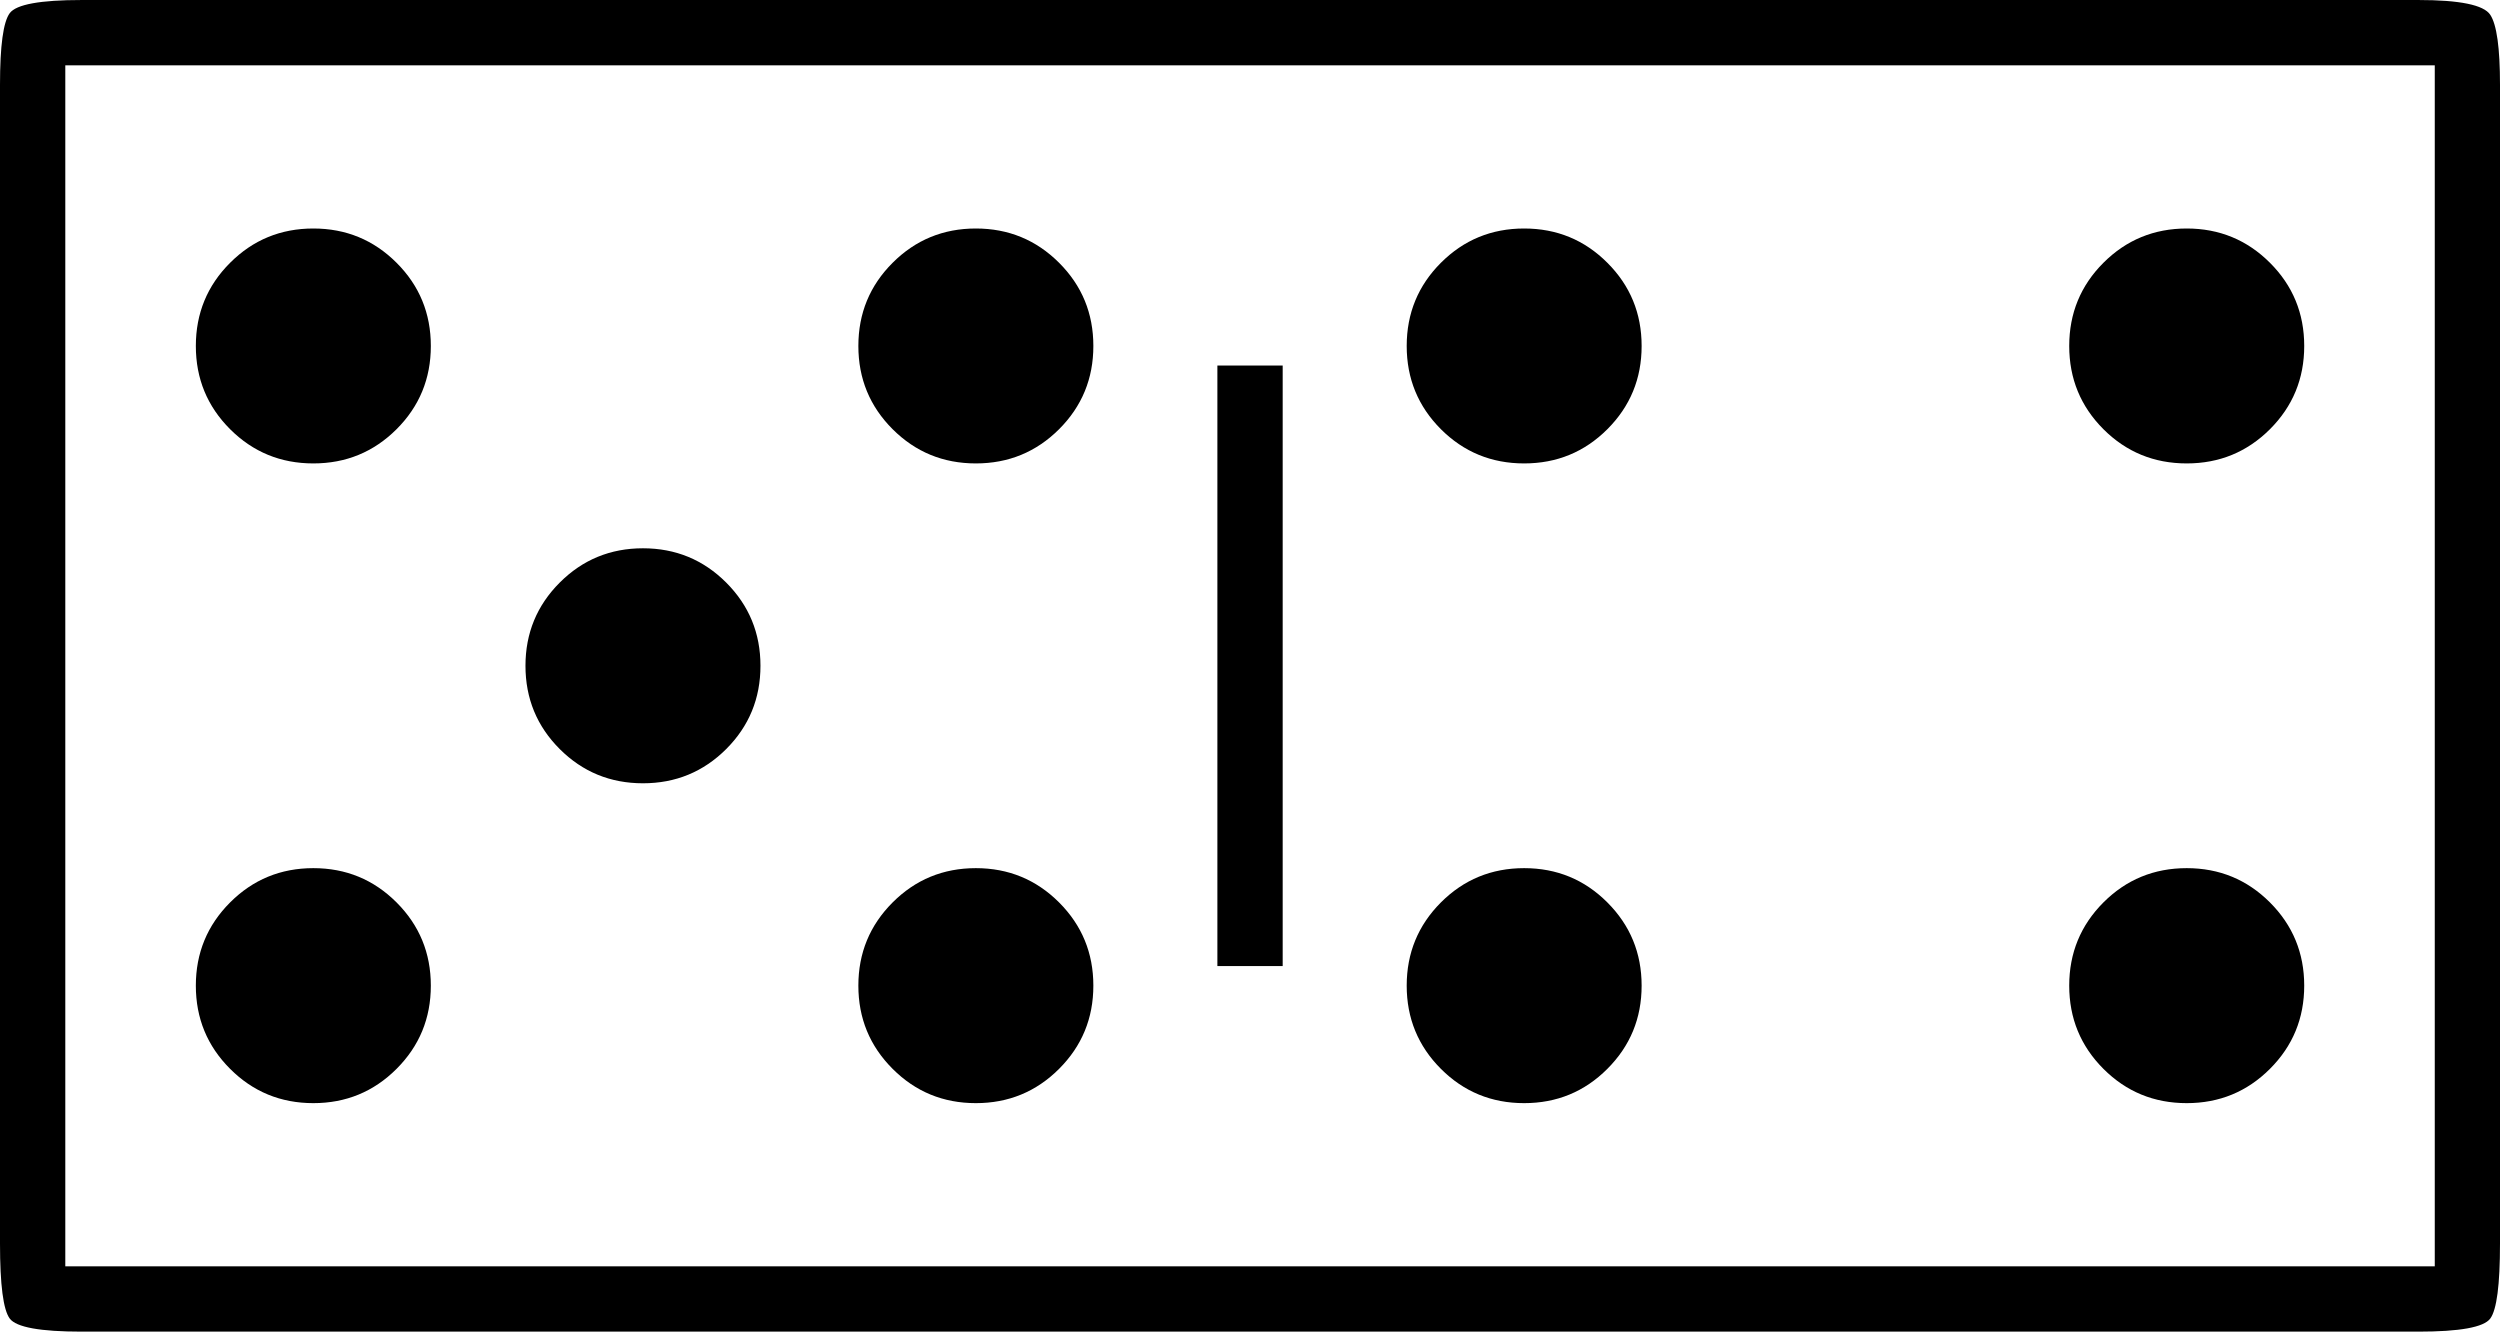 <?xml version="1.0" encoding="UTF-8" standalone="no"?>
<svg
   width="551.516pt"
   height="293.766pt"
   viewBox="0 0 551.516 293.766"
   version="1.1"
   id="svg18248"
   sodipodi:docname="DOMINO TILE HORIZONTAL-05-04.svg"
   inkscape:version="1.1.1 (3bf5ae0d25, 2021-09-20)"
   xmlns:inkscape="http://www.inkscape.org/namespaces/inkscape"
   xmlns:sodipodi="http://sodipodi.sourceforge.net/DTD/sodipodi-0.dtd"
   xmlns:xlink="http://www.w3.org/1999/xlink"
   xmlns="http://www.w3.org/2000/svg"
   xmlns:svg="http://www.w3.org/2000/svg">
  <sodipodi:namedview
     id="namedview18250"
     pagecolor="#505050"
     bordercolor="#eeeeee"
     borderopacity="1"
     inkscape:pageshadow="0"
     inkscape:pageopacity="0"
     inkscape:pagecheckerboard="0"
     inkscape:document-units="pt"
     showgrid="false"
     inkscape:zoom="0.49420386"
     inkscape:cx="367.25735"
     inkscape:cy="241.80305"
     inkscape:window-width="1366"
     inkscape:window-height="705"
     inkscape:window-x="-8"
     inkscape:window-y="-8"
     inkscape:window-maximized="1"
     inkscape:current-layer="svg18248" />
  <defs
     id="defs18229">
    <g
       id="g18224">
      <symbol
         overflow="visible"
         id="glyph0-0">
        <path
           style="stroke:none"
           d=""
           id="path18212" />
      </symbol>
      <symbol
         overflow="visible"
         id="glyph0-1">
        <path
           style="stroke:none"
           d=""
           id="path18215" />
      </symbol>
      <symbol
         overflow="visible"
         id="glyph1-0">
        <path
           style="stroke:none"
           d="m 68.406,0 v -514.078 h 295.188 V 0 Z M 105.125,-36.719 H 327.594 V -477.359 H 105.125 Z m 0,0"
           id="path18218" />
      </symbol>
      <symbol
         overflow="visible"
         id="glyph1-1">
        <path
           style="stroke:none"
           d="m 54.719,-128.875 c -9.117,0 -14.398,-0.957 -15.844,-2.875 -1.438,-1.926 -2.156,-7.445 -2.156,-16.562 v -255.609 c 0,-8.633 0.719,-13.91 2.156,-15.828 1.445,-1.926 6.727,-2.891 15.844,-2.891 h 515.516 c 9.125,0 14.406,1.086 15.844,3.25 1.438,2.156 2.156,7.312 2.156,15.469 v 255.609 c 0,9.117 -0.719,14.637 -2.156,16.562 -1.438,1.918 -6.719,2.875 -15.844,2.875 z M 51.125,-143.281 H 573.844 V -408.234 H 51.125 Z m 54.719,-177.125 c -7.199,0 -13.32,-2.516 -18.359,-7.547 -5.043,-5.039 -7.562,-11.16 -7.562,-18.359 0,-7.207 2.52,-13.328 7.562,-18.359 5.039,-5.039 11.16,-7.562 18.359,-7.562 7.195,0 13.316,2.523 18.359,7.562 5.039,5.031 7.562,11.152 7.562,18.359 0,7.199 -2.523,13.32 -7.562,18.359 -5.043,5.031 -11.164,7.547 -18.359,7.547 z m 146.156,0 c -7.199,0 -13.32,-2.516 -18.359,-7.547 -5.043,-5.039 -7.562,-11.16 -7.562,-18.359 0,-7.207 2.52,-13.328 7.562,-18.359 5.039,-5.039 11.16,-7.562 18.359,-7.562 7.195,0 13.316,2.523 18.359,7.562 5.039,5.031 7.562,11.152 7.562,18.359 0,7.199 -2.523,13.32 -7.562,18.359 -5.043,5.031 -11.164,7.547 -18.359,7.547 z m 120.953,0 c -7.199,0 -13.32,-2.516 -18.359,-7.547 -5.031,-5.039 -7.547,-11.16 -7.547,-18.359 0,-7.207 2.516,-13.328 7.547,-18.359 5.039,-5.039 11.16,-7.562 18.359,-7.562 7.207,0 13.328,2.523 18.359,7.562 5.039,5.031 7.562,11.152 7.562,18.359 0,7.199 -2.523,13.32 -7.562,18.359 -5.031,5.031 -11.152,7.547 -18.359,7.547 z m 146.172,0 c -7.211,0 -13.336,-2.516 -18.375,-7.547 -5.031,-5.039 -7.547,-11.16 -7.547,-18.359 0,-7.207 2.516,-13.328 7.547,-18.359 5.039,-5.039 11.164,-7.562 18.375,-7.562 7.195,0 13.316,2.523 18.359,7.562 5.039,5.031 7.562,11.152 7.562,18.359 0,7.199 -2.523,13.32 -7.562,18.359 -5.043,5.031 -11.164,7.547 -18.359,7.547 z M 305.281,-209.516 V -342 h 14.406 v 132.484 z M 178.562,-249.844 c -7.199,0 -13.32,-2.516 -18.359,-7.547 -5.043,-5.039 -7.562,-11.164 -7.562,-18.375 0,-7.195 2.52,-13.316 7.562,-18.359 5.039,-5.039 11.16,-7.562 18.359,-7.562 7.195,0 13.316,2.523 18.359,7.562 5.039,5.043 7.562,11.164 7.562,18.359 0,7.211 -2.523,13.336 -7.562,18.375 -5.043,5.031 -11.164,7.547 -18.359,7.547 z m -72.719,70.562 c -7.199,0 -13.32,-2.52 -18.359,-7.562 -5.043,-5.039 -7.562,-11.16 -7.562,-18.359 0,-7.195 2.52,-13.316 7.562,-18.359 5.039,-5.039 11.16,-7.562 18.359,-7.562 7.195,0 13.316,2.523 18.359,7.562 5.039,5.043 7.562,11.164 7.562,18.359 0,7.199 -2.523,13.32 -7.562,18.359 -5.043,5.043 -11.164,7.562 -18.359,7.562 z m 146.156,0 c -7.199,0 -13.32,-2.52 -18.359,-7.562 -5.043,-5.039 -7.562,-11.16 -7.562,-18.359 0,-7.195 2.52,-13.316 7.562,-18.359 5.039,-5.039 11.16,-7.562 18.359,-7.562 7.195,0 13.316,2.523 18.359,7.562 5.039,5.043 7.562,11.164 7.562,18.359 0,7.199 -2.523,13.32 -7.562,18.359 -5.043,5.043 -11.164,7.562 -18.359,7.562 z m 120.953,0 c -7.199,0 -13.32,-2.52 -18.359,-7.562 -5.031,-5.039 -7.547,-11.16 -7.547,-18.359 0,-7.195 2.516,-13.316 7.547,-18.359 5.039,-5.039 11.16,-7.562 18.359,-7.562 7.207,0 13.328,2.523 18.359,7.562 5.039,5.043 7.562,11.164 7.562,18.359 0,7.199 -2.523,13.32 -7.562,18.359 -5.031,5.043 -11.152,7.562 -18.359,7.562 z m 146.172,0 c -7.211,0 -13.336,-2.52 -18.375,-7.562 -5.031,-5.039 -7.547,-11.16 -7.547,-18.359 0,-7.195 2.516,-13.316 7.547,-18.359 5.039,-5.039 11.164,-7.562 18.375,-7.562 7.195,0 13.316,2.523 18.359,7.562 5.039,5.043 7.562,11.164 7.562,18.359 0,7.199 -2.523,13.32 -7.562,18.359 -5.043,5.043 -11.164,7.562 -18.359,7.562 z m 0,0"
           id="path18221" />
      </symbol>
    </g>
    <clipPath
       id="clip1">
      <path
         d="M 0,0 H 793.672 V 793.672 H 0 Z m 0,0"
         id="path18226" />
    </clipPath>
  </defs>
  <g
     style="fill:#000000;fill-opacity:1"
     id="g18237"
     transform="translate(-121.106,-215.467)">
    <use
       xlink:href="#glyph0-1"
       x="39.713"
       y="735.393"
       id="use18235"
       width="100%"
       height="100%" />
  </g>
  <g
     style="fill:#000000;fill-opacity:1"
     id="g18241"
     transform="translate(-121.106,-215.467)">
    <use
       xlink:href="#glyph0-1"
       x="395.49"
       y="735.393"
       id="use18239"
       width="100%"
       height="100%" />
  </g>
  <g
     style="fill:#000000;fill-opacity:1"
     id="g18245"
     transform="translate(-121.106,-215.467)">
    <use
       xlink:href="#glyph1-1"
       x="84.387"
       y="638.108"
       id="use18243"
       width="100%"
       height="100%" />
  </g>
</svg>
